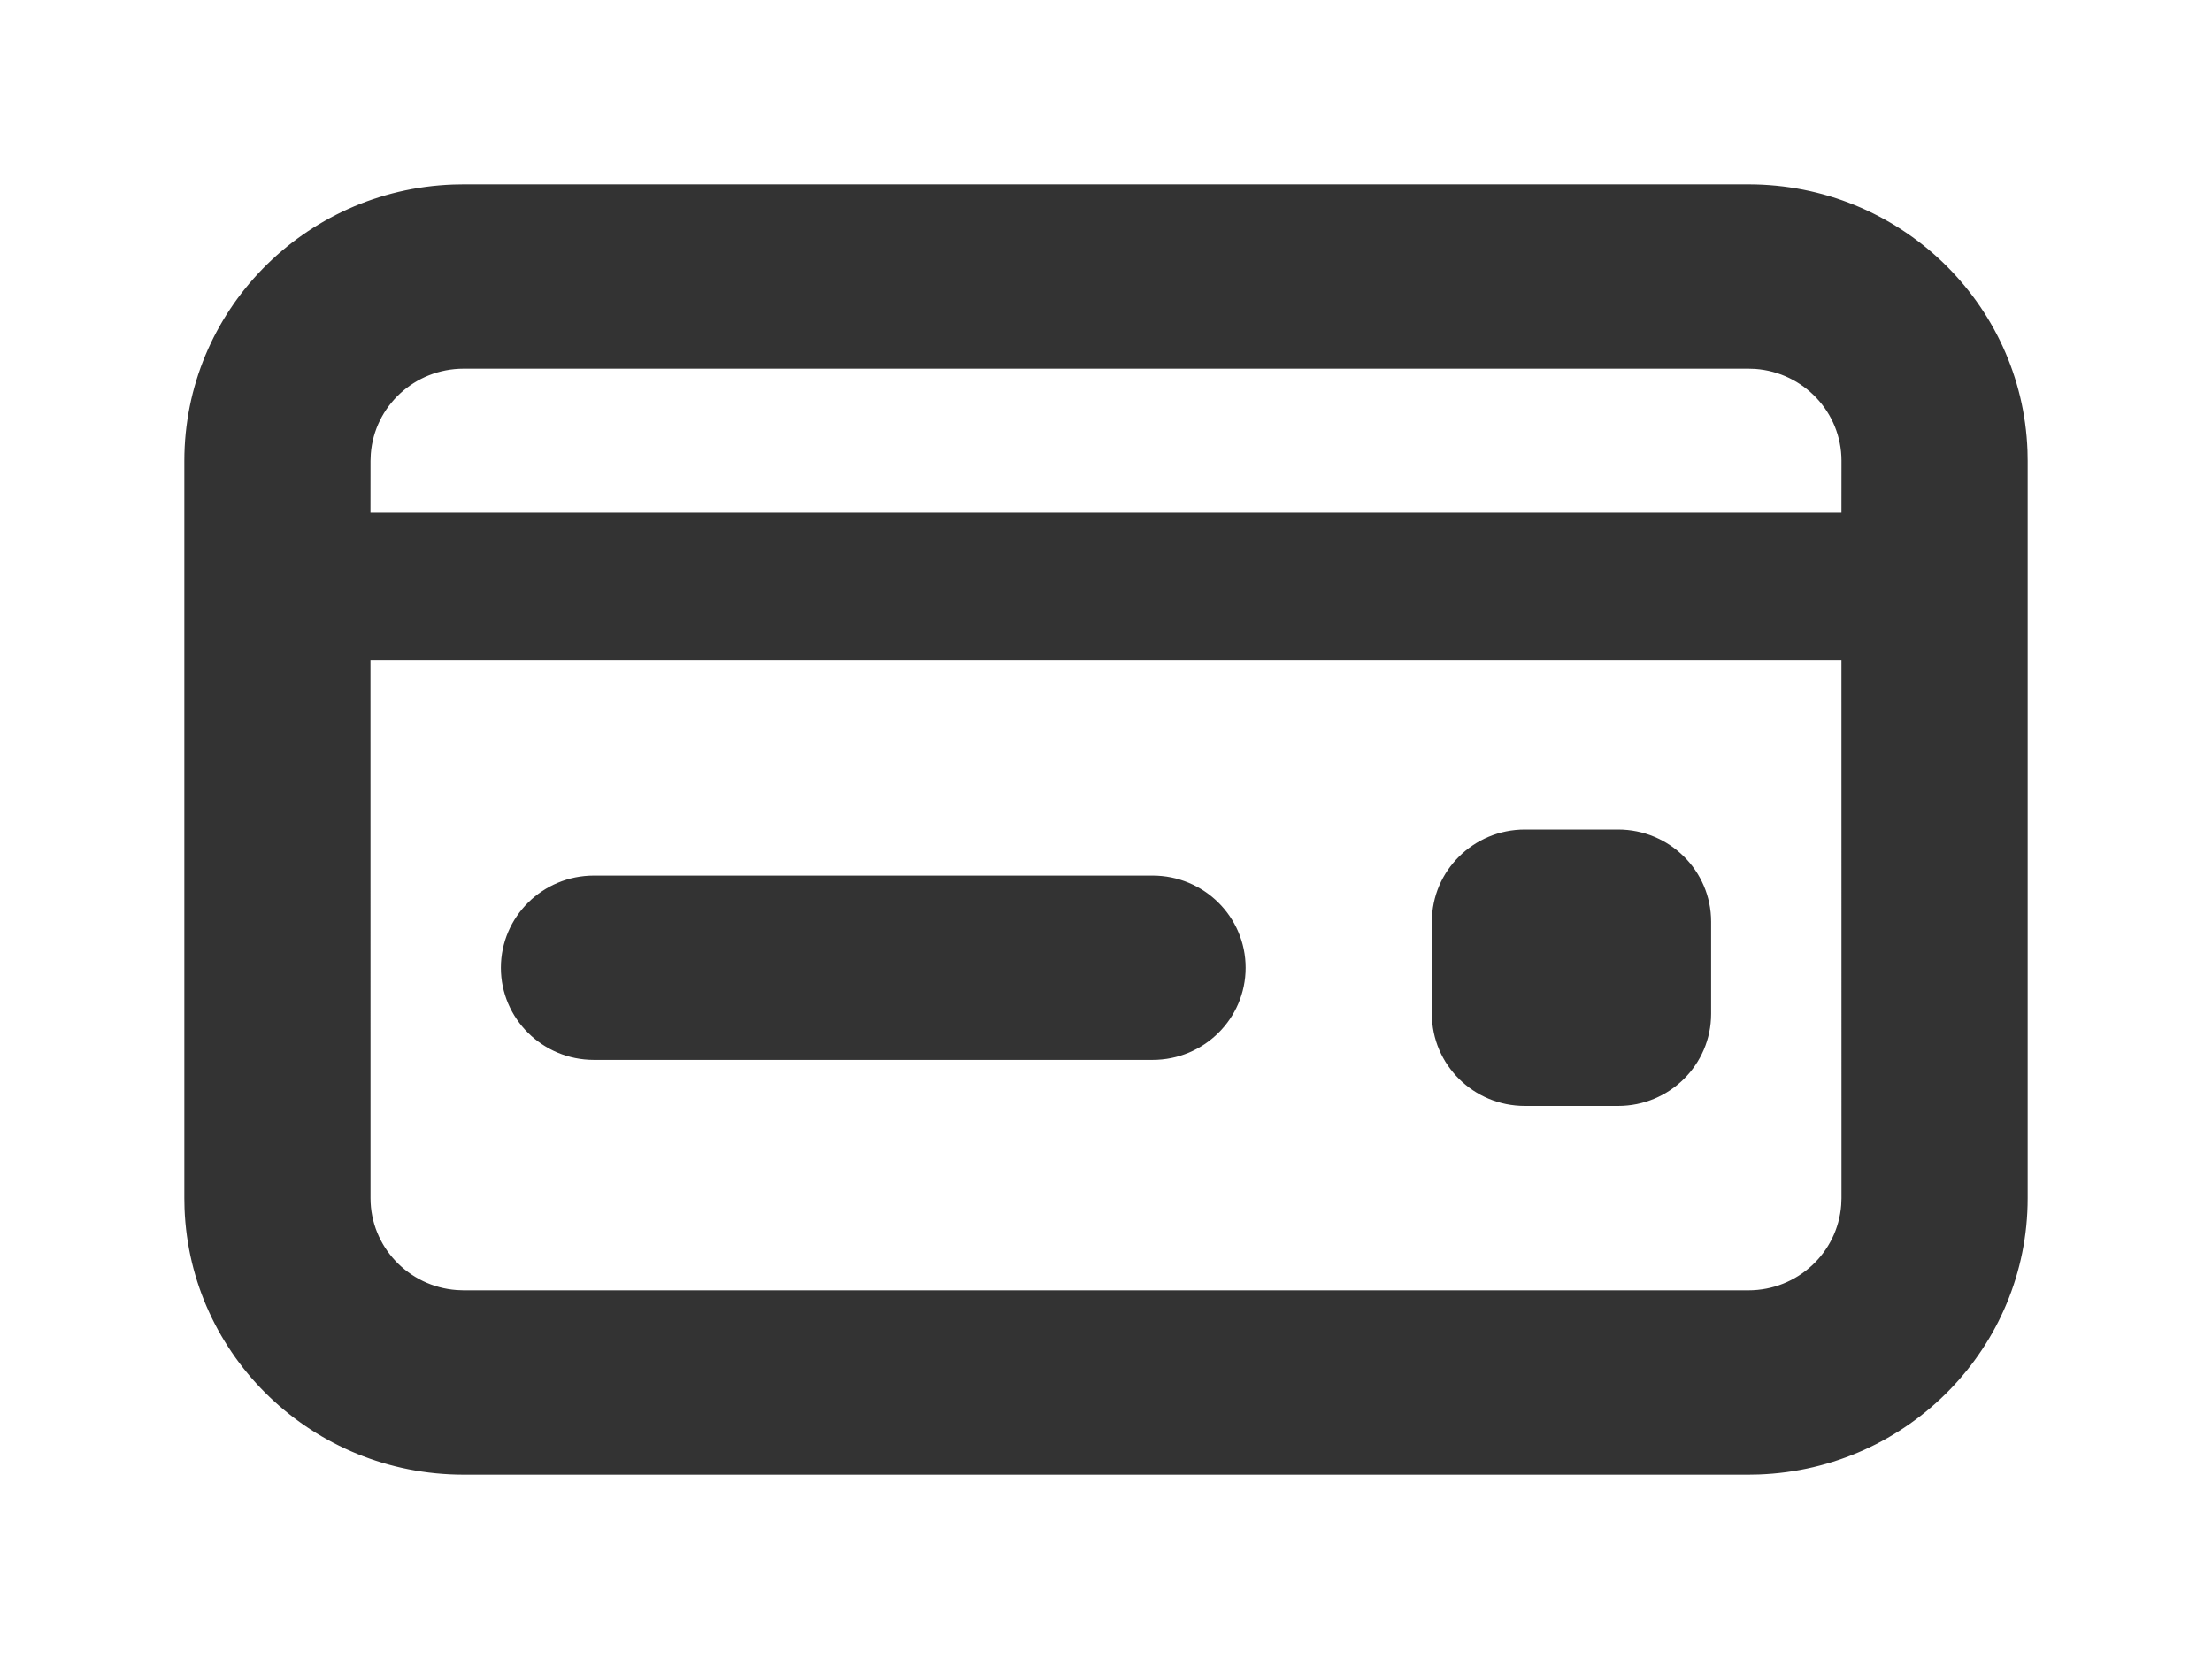 <svg width="48" height="36" viewBox="0 0 48 36" fill="none" xmlns="http://www.w3.org/2000/svg">
<g filter="url(#filter0_d_305_413)">
<path fill-rule="evenodd" clip-rule="evenodd" d="M37.939 0C41.211 0 43.876 2.566 43.996 5.775L44 6V22C44 25.238 41.408 27.878 38.167 27.996L37.939 28H10.061C6.79 28 4.124 25.434 4.004 22.225L4 22V6C4 2.762 6.591 0.122 9.833 0.004L10.061 0H37.939ZM39.959 10.326H8.039L8.04 22C8.04 23.054 8.865 23.918 9.91 23.994L10.061 24H37.939C39.004 24 39.877 23.184 39.954 22.149L39.96 22L39.959 10.326ZM35.111 14C36.227 14 37.131 14.895 37.131 16V18C37.131 19.105 36.227 20 35.111 20H33.091C31.975 20 31.071 19.105 31.071 18V16C31.071 14.895 31.975 14 33.091 14H35.111ZM25.01 15C26.126 15 27.03 15.895 27.03 17C27.03 18.105 26.126 19 25.01 19H12.889C11.773 19 10.869 18.105 10.869 17C10.869 15.895 11.773 15 12.889 15H25.01ZM37.939 4H10.061C8.996 4 8.123 4.816 8.046 5.851L8.04 6L8.039 7.126H39.959L39.96 6C39.96 4.946 39.136 4.082 38.09 4.005L37.939 4Z" fill="#333333"/>
</g>
<defs>
<filter id="filter0_d_305_413" x="0" y="0" width="48" height="36" filterUnits="userSpaceOnUse" color-interpolation-filters="sRGB">
<feFlood flood-opacity="0" result="BackgroundImageFix"/>
<feColorMatrix in="SourceAlpha" type="matrix" values="0 0 0 0 0 0 0 0 0 0 0 0 0 0 0 0 0 0 127 0" result="hardAlpha"/>
<feOffset dy="4"/>
<feGaussianBlur stdDeviation="2"/>
<feComposite in2="hardAlpha" operator="out"/>
<feColorMatrix type="matrix" values="0 0 0 0 0 0 0 0 0 0 0 0 0 0 0 0 0 0 0.25 0"/>
<feBlend mode="normal" in2="BackgroundImageFix" result="effect1_dropShadow_305_413"/>
<feBlend mode="normal" in="SourceGraphic" in2="effect1_dropShadow_305_413" result="shape"/>
</filter>
</defs>
</svg>
